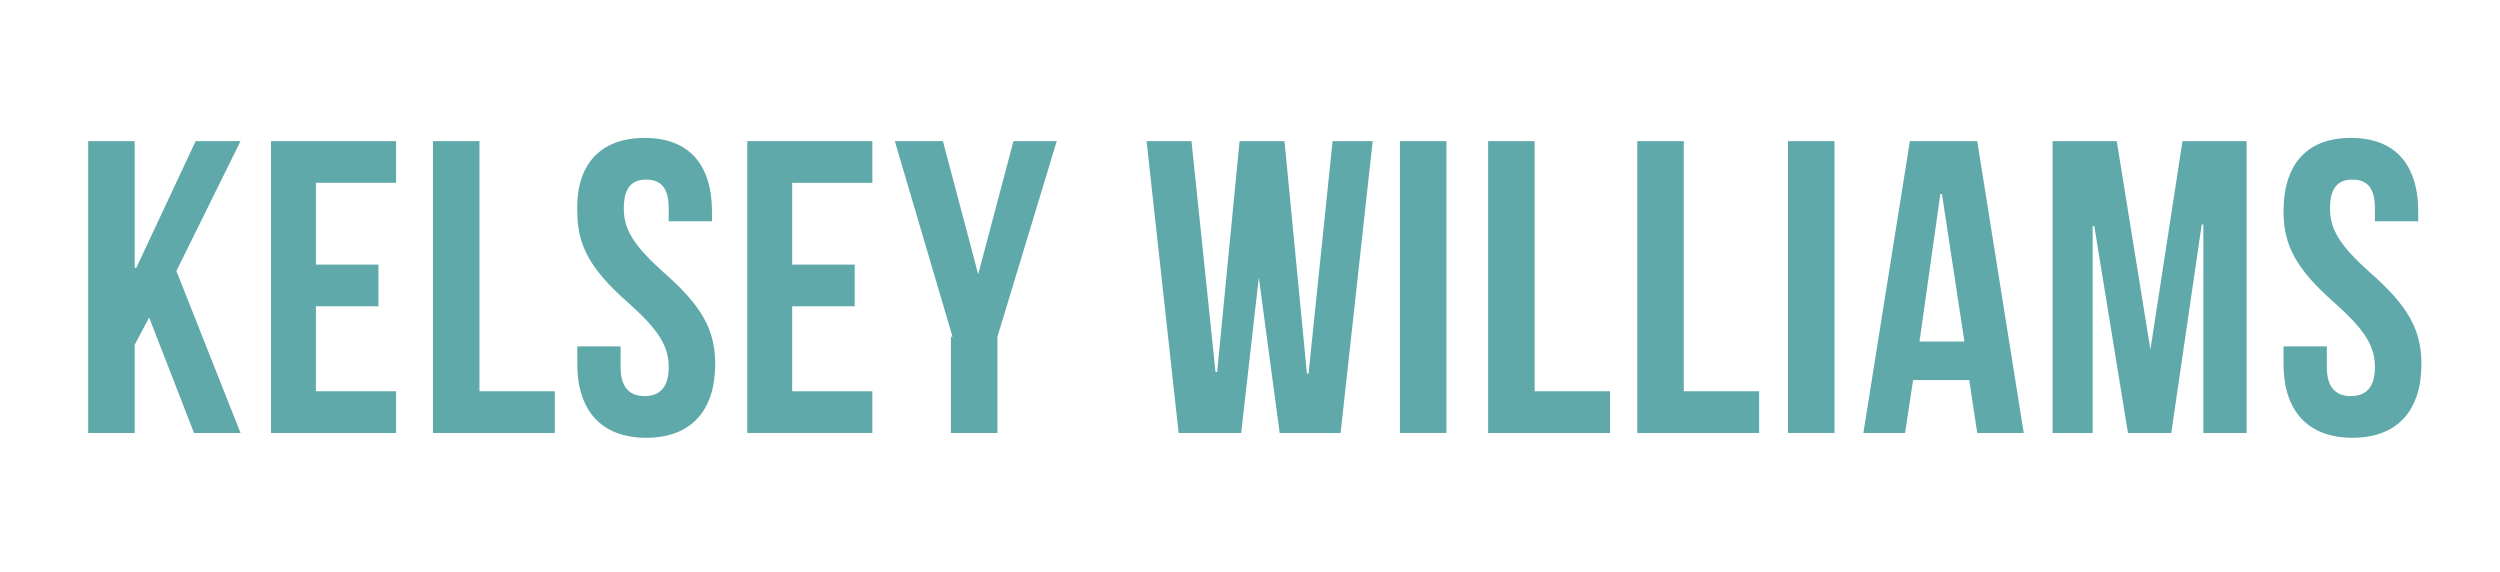 <?xml version="1.0" encoding="utf-8"?>
<!-- Generator: Adobe Illustrator 19.2.1, SVG Export Plug-In . SVG Version: 6.00 Build 0)  -->
<svg version="1.1" id="Layer_1" xmlns="http://www.w3.org/2000/svg" xmlns:xlink="http://www.w3.org/1999/xlink" x="0px" y="0px"
	 viewBox="0 0 155.9 35.7" style="enable-background:new 0 0 155.9 35.7;" xml:space="preserve">
<style type="text/css">
	.st0{fill:#60A9AB;}
</style>
<g>
	<path class="st0" d="M9.3,19.8l-0.9,1.7V27H5.5V8.8h2.9v7.9h0.1l3.7-7.9H15l-4,8.1L15,27h-2.9L9.3,19.8z"/>
	<path class="st0" d="M19.7,16.5h3.9v2.6h-3.9v5.3h5V27h-7.8V8.8h7.8v2.6h-5V16.5z"/>
	<path class="st0" d="M27,8.8h2.9v15.6h4.7V27H27V8.8z"/>
	<path class="st0" d="M40.2,8.6c2.8,0,4.2,1.7,4.2,4.6v0.6h-2.7V13c0-1.3-0.5-1.8-1.4-1.8c-0.9,0-1.4,0.5-1.4,1.8
		c0,1.3,0.6,2.3,2.5,4c2.4,2.1,3.2,3.6,3.2,5.7c0,2.9-1.5,4.6-4.3,4.6c-2.8,0-4.3-1.7-4.3-4.6v-1.1h2.7v1.3c0,1.3,0.6,1.8,1.5,1.8
		c0.9,0,1.5-0.5,1.5-1.8c0-1.3-0.6-2.3-2.5-4c-2.4-2.1-3.2-3.6-3.2-5.7C35.9,10.3,37.4,8.6,40.2,8.6z"/>
	<path class="st0" d="M49.4,16.5h3.9v2.6h-3.9v5.3h5V27h-7.8V8.8h7.8v2.6h-5V16.5z"/>
	<path class="st0" d="M59.4,21L55.8,8.8h3l2.2,8.3H61l2.2-8.3h2.7L62.2,21v6h-2.9V21z"/>
	<path class="st0" d="M78.5,17.3L78.5,17.3L77.4,27h-3.9l-2-18.2h2.8l1.5,14.4h0.1l1.4-14.4h2.8l1.4,14.5h0.1l1.5-14.5h2.5l-2,18.2
		h-3.8L78.5,17.3z"/>
	<path class="st0" d="M87.3,8.8h2.9V27h-2.9V8.8z"/>
	<path class="st0" d="M92.8,8.8h2.9v15.6h4.7V27h-7.6V8.8z"/>
	<path class="st0" d="M102.1,8.8h2.9v15.6h4.7V27h-7.6V8.8z"/>
	<path class="st0" d="M111.5,8.8h2.9V27h-2.9V8.8z"/>
	<path class="st0" d="M126.2,27h-2.9l-0.5-3.3h-3.5l-0.5,3.3h-2.6l2.9-18.2h4.2L126.2,27z M119.7,21.3h2.8l-1.4-9.2h-0.1L119.7,21.3
		z"/>
	<path class="st0" d="M134.1,21.8L134.1,21.8l2-13h4V27h-2.7V14h-0.1L135.4,27h-2.7l-2.1-12.9h-0.1V27h-2.5V8.8h4L134.1,21.8z"/>
	<path class="st0" d="M146.6,8.6c2.8,0,4.2,1.7,4.2,4.6v0.6h-2.7V13c0-1.3-0.5-1.8-1.4-1.8c-0.9,0-1.4,0.5-1.4,1.8
		c0,1.3,0.6,2.3,2.5,4c2.4,2.1,3.2,3.6,3.2,5.7c0,2.9-1.5,4.6-4.3,4.6c-2.8,0-4.3-1.7-4.3-4.6v-1.1h2.7v1.3c0,1.3,0.6,1.8,1.5,1.8
		c0.9,0,1.5-0.5,1.5-1.8c0-1.3-0.6-2.3-2.5-4c-2.4-2.1-3.2-3.6-3.2-5.7C142.4,10.3,143.8,8.6,146.6,8.6z"/>
</g>
</svg>
